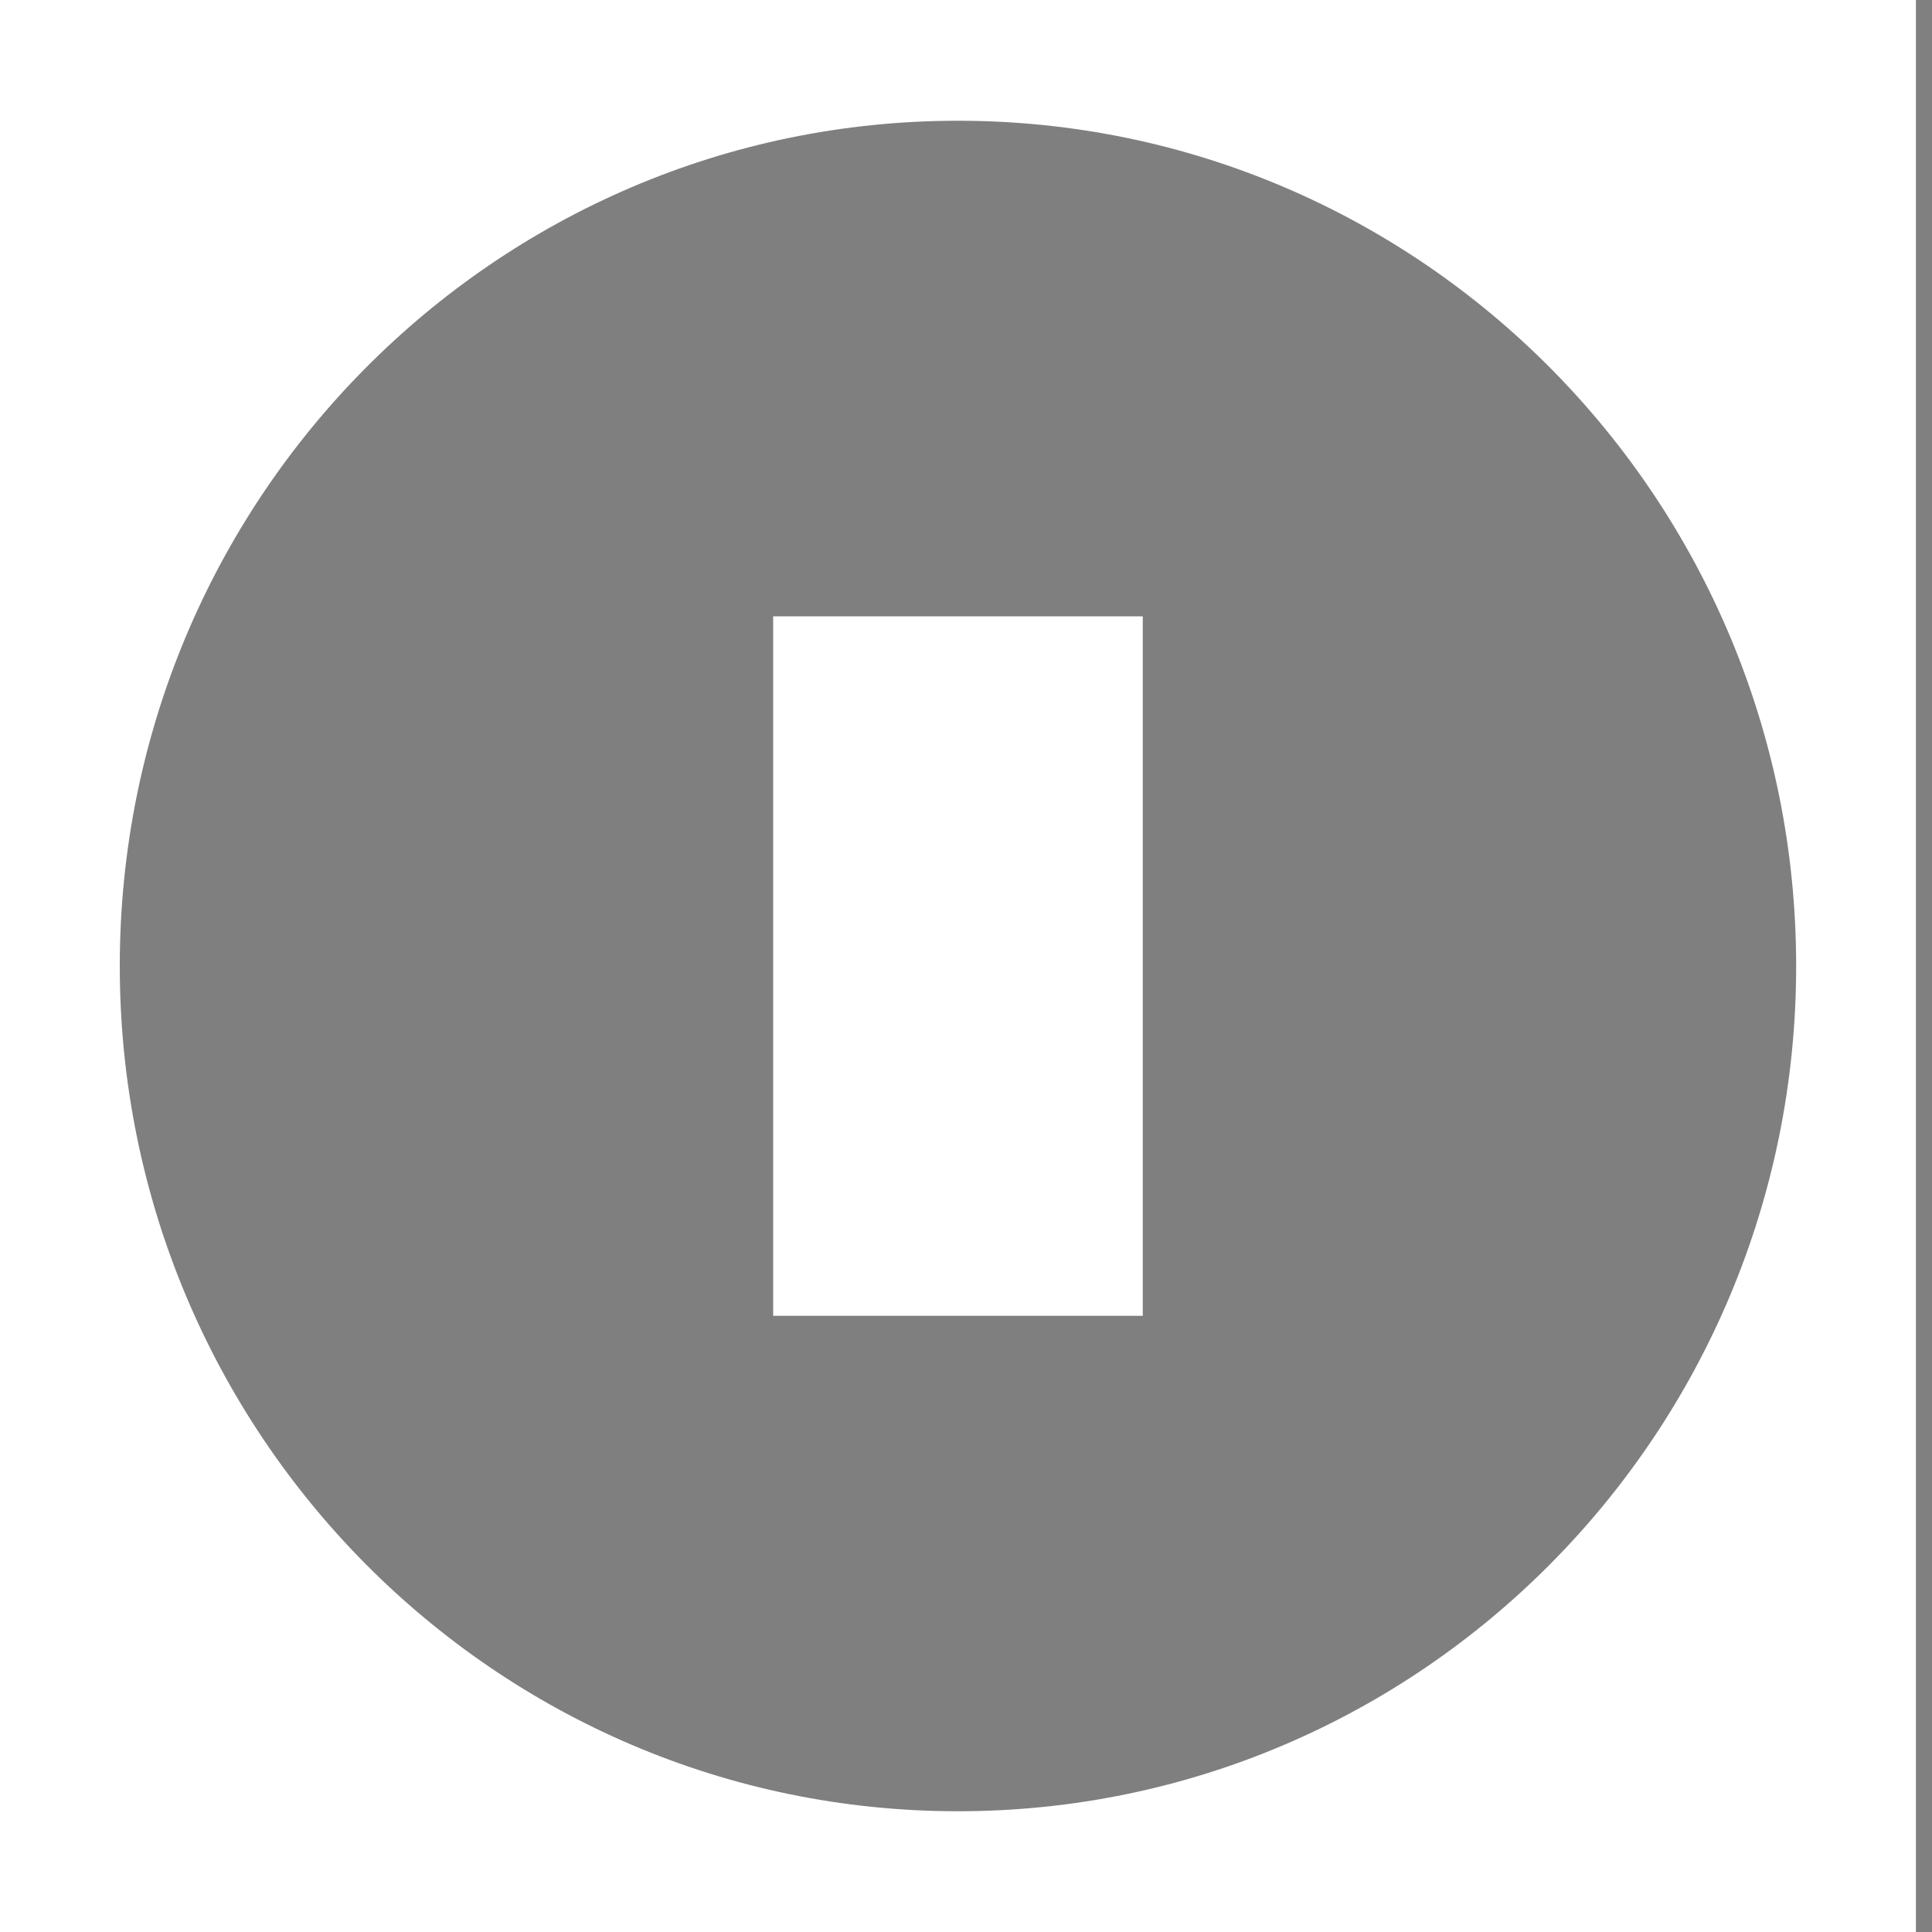 <svg width="16" height="16" viewBox="0 0 16 16" fill="none" xmlns="http://www.w3.org/2000/svg">
<rect x="0" y="0" width="16" height="16" fill="#808080" stroke="none"/>
<g clip-path="url(#clip0_1_342)">
<path d="M15.867 0H0V16H15.867V0Z" fill="white"/>
<path fill-rule="evenodd" clip-rule="evenodd" d="M0.992 8C0.992 11.866 4.1 15 7.933 15C11.767 15 14.875 11.866 14.875 8C14.875 4.134 11.767 1 7.933 1C4.1 1 0.992 4.134 0.992 8ZM9.464 10.897V5.104H6.403V10.897H9.464Z" fill="black" fill-opacity="0.5"/>
</g>
<defs>
<clipPath id="clip0_1_342">
<rect width="15.867" height="16" fill="white"/>
</clipPath>
</defs>
</svg>
